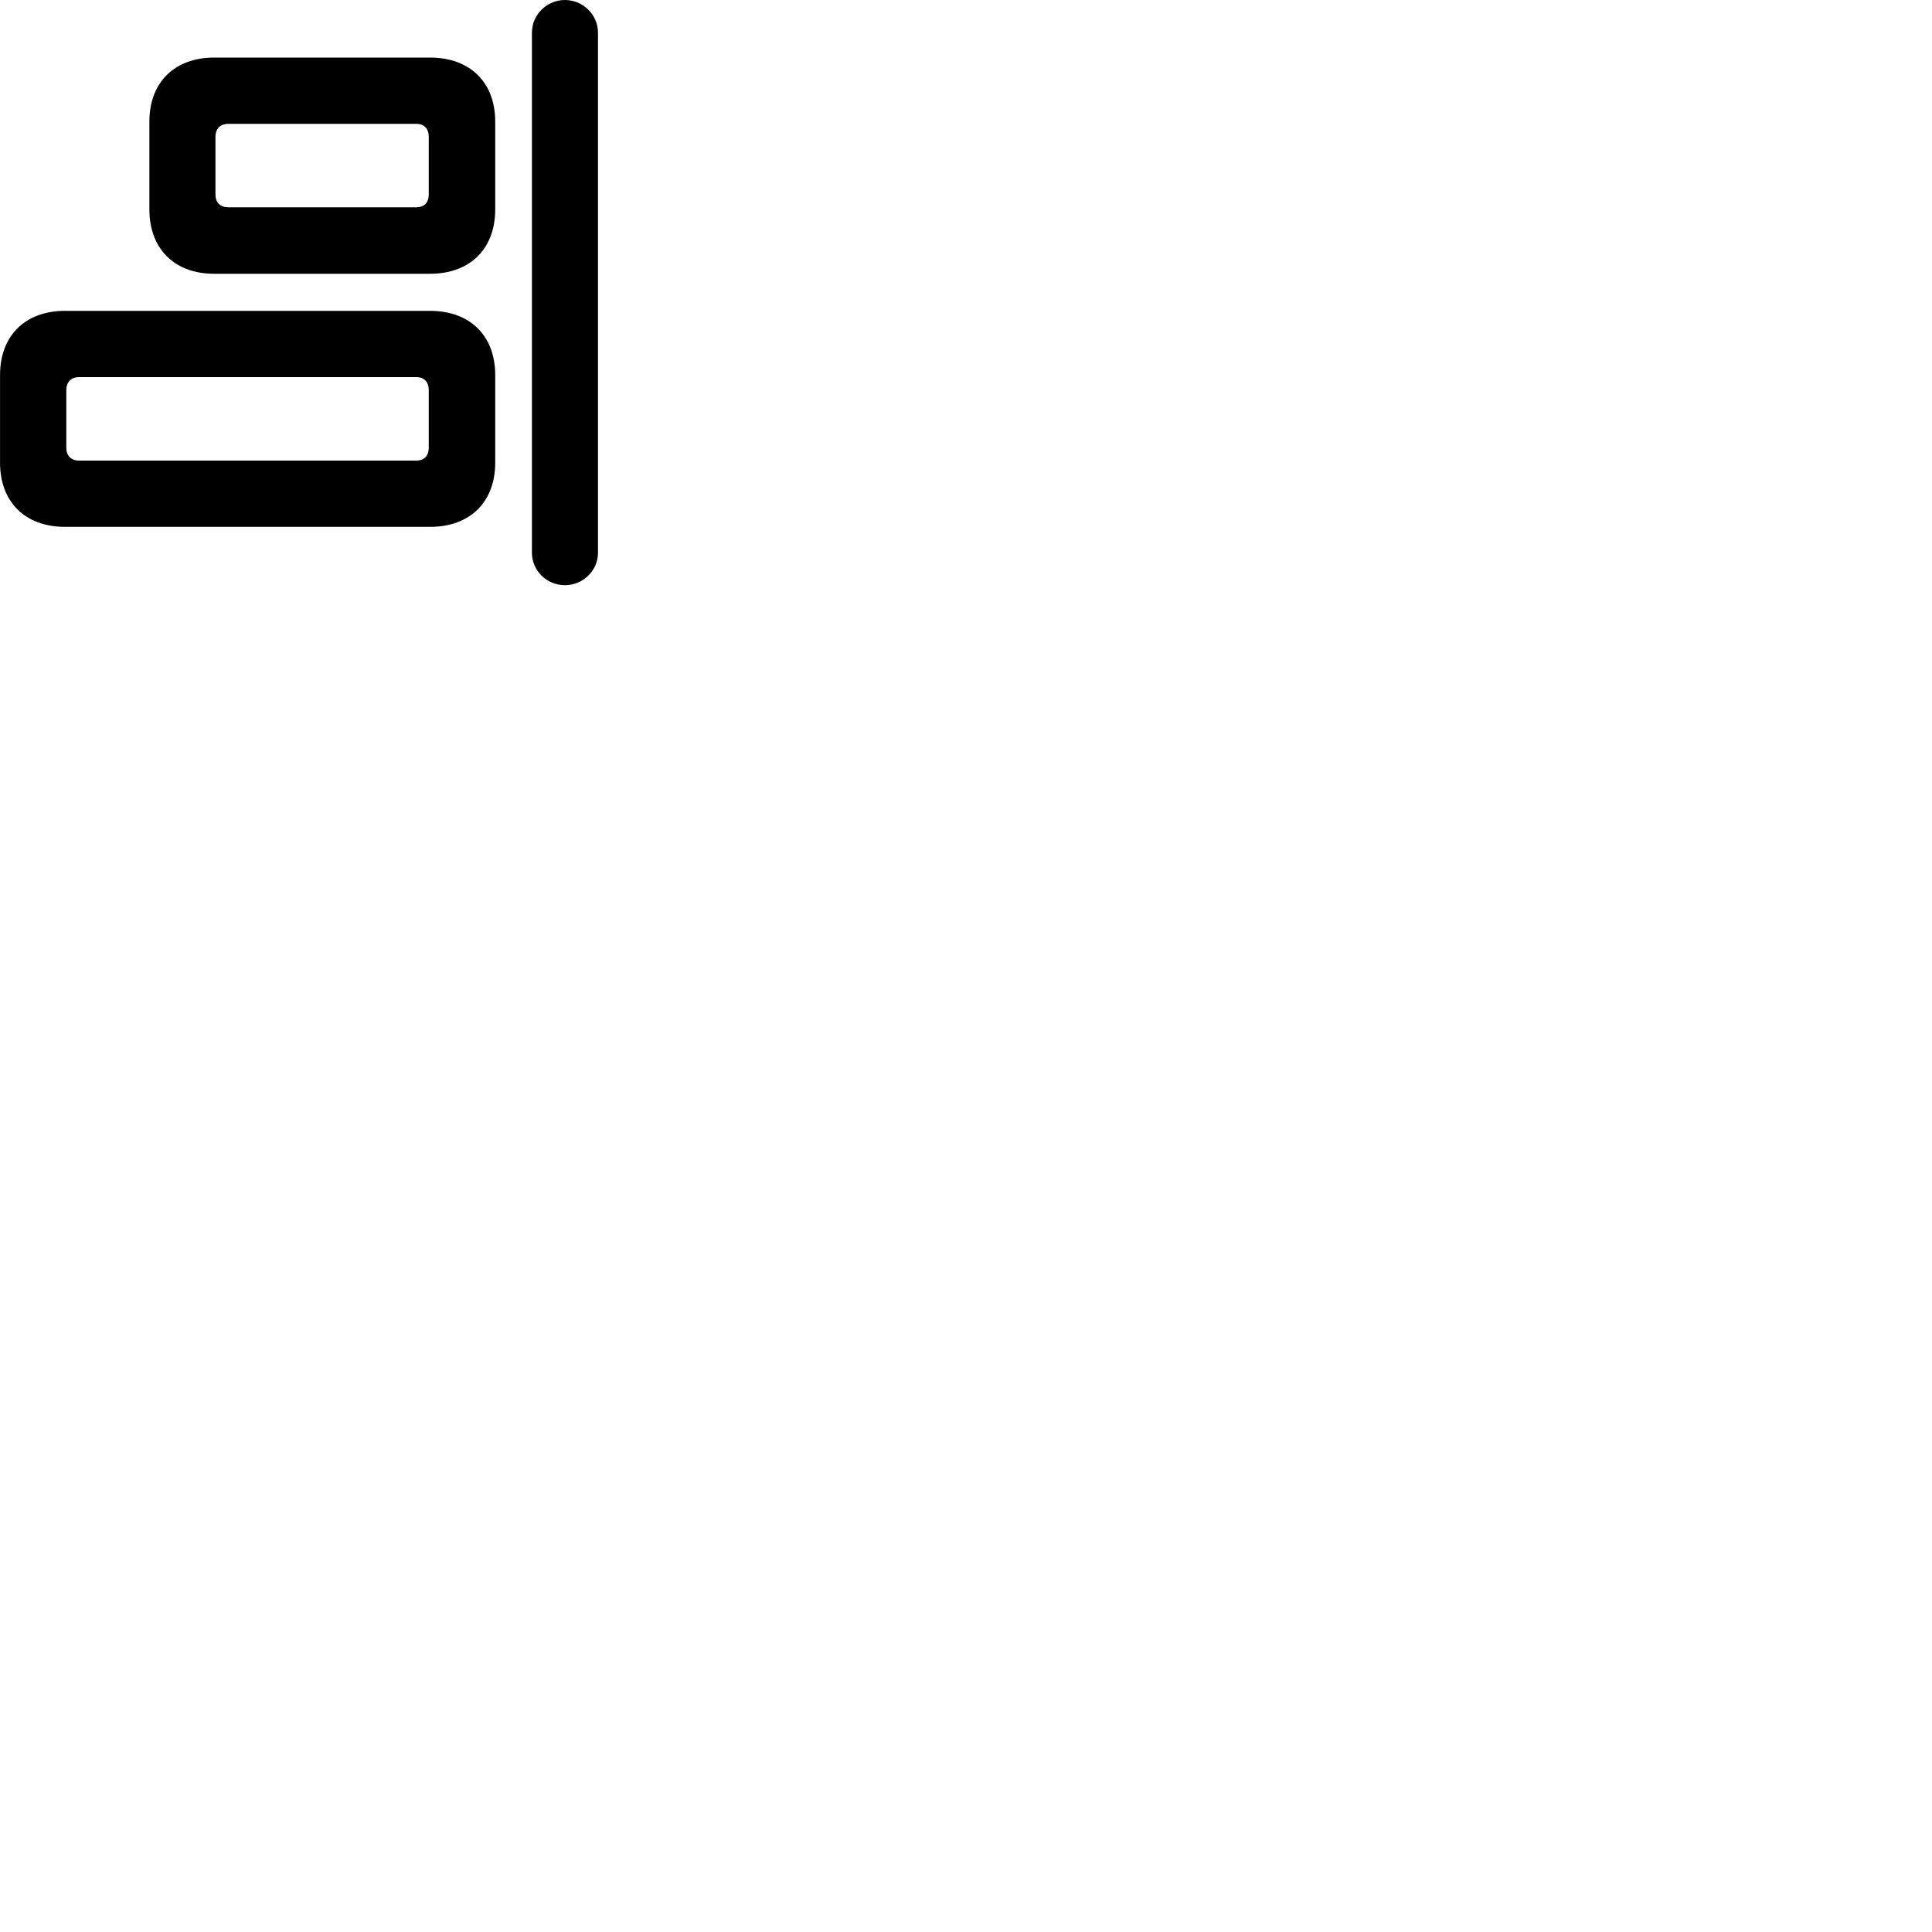 
        <svg xmlns="http://www.w3.org/2000/svg" viewBox="0 0 100 100">
            <path d="M29.242 30.29C30.172 30.29 30.952 29.54 30.952 28.61V1.69C30.952 0.76 30.172 -0 29.242 -0C28.302 -0 27.532 0.76 27.532 1.69V28.61C27.532 29.54 28.302 30.29 29.242 30.29ZM22.262 14.17C24.332 14.17 25.632 12.88 25.632 10.84V6.29C25.632 4.27 24.332 2.98 22.262 2.98H11.082C9.032 2.98 7.732 4.27 7.732 6.29V10.84C7.732 12.88 9.032 14.17 11.082 14.17ZM21.552 10.73H11.822C11.402 10.73 11.152 10.49 11.152 10.07V7.08C11.152 6.66 11.402 6.41 11.822 6.41H21.552C21.952 6.41 22.192 6.66 22.192 7.08V10.07C22.192 10.49 21.952 10.73 21.552 10.73ZM22.262 27.27C24.332 27.27 25.632 25.98 25.632 23.95V19.41C25.632 17.38 24.332 16.09 22.262 16.09H3.362C1.302 16.09 0.002 17.38 0.002 19.41V23.95C0.002 25.98 1.302 27.27 3.362 27.27ZM21.552 23.84H4.092C3.682 23.84 3.432 23.59 3.432 23.17V20.19C3.432 19.77 3.682 19.52 4.092 19.52H21.552C21.952 19.52 22.192 19.77 22.192 20.19V23.17C22.192 23.59 21.952 23.84 21.552 23.84Z" />
        </svg>
    